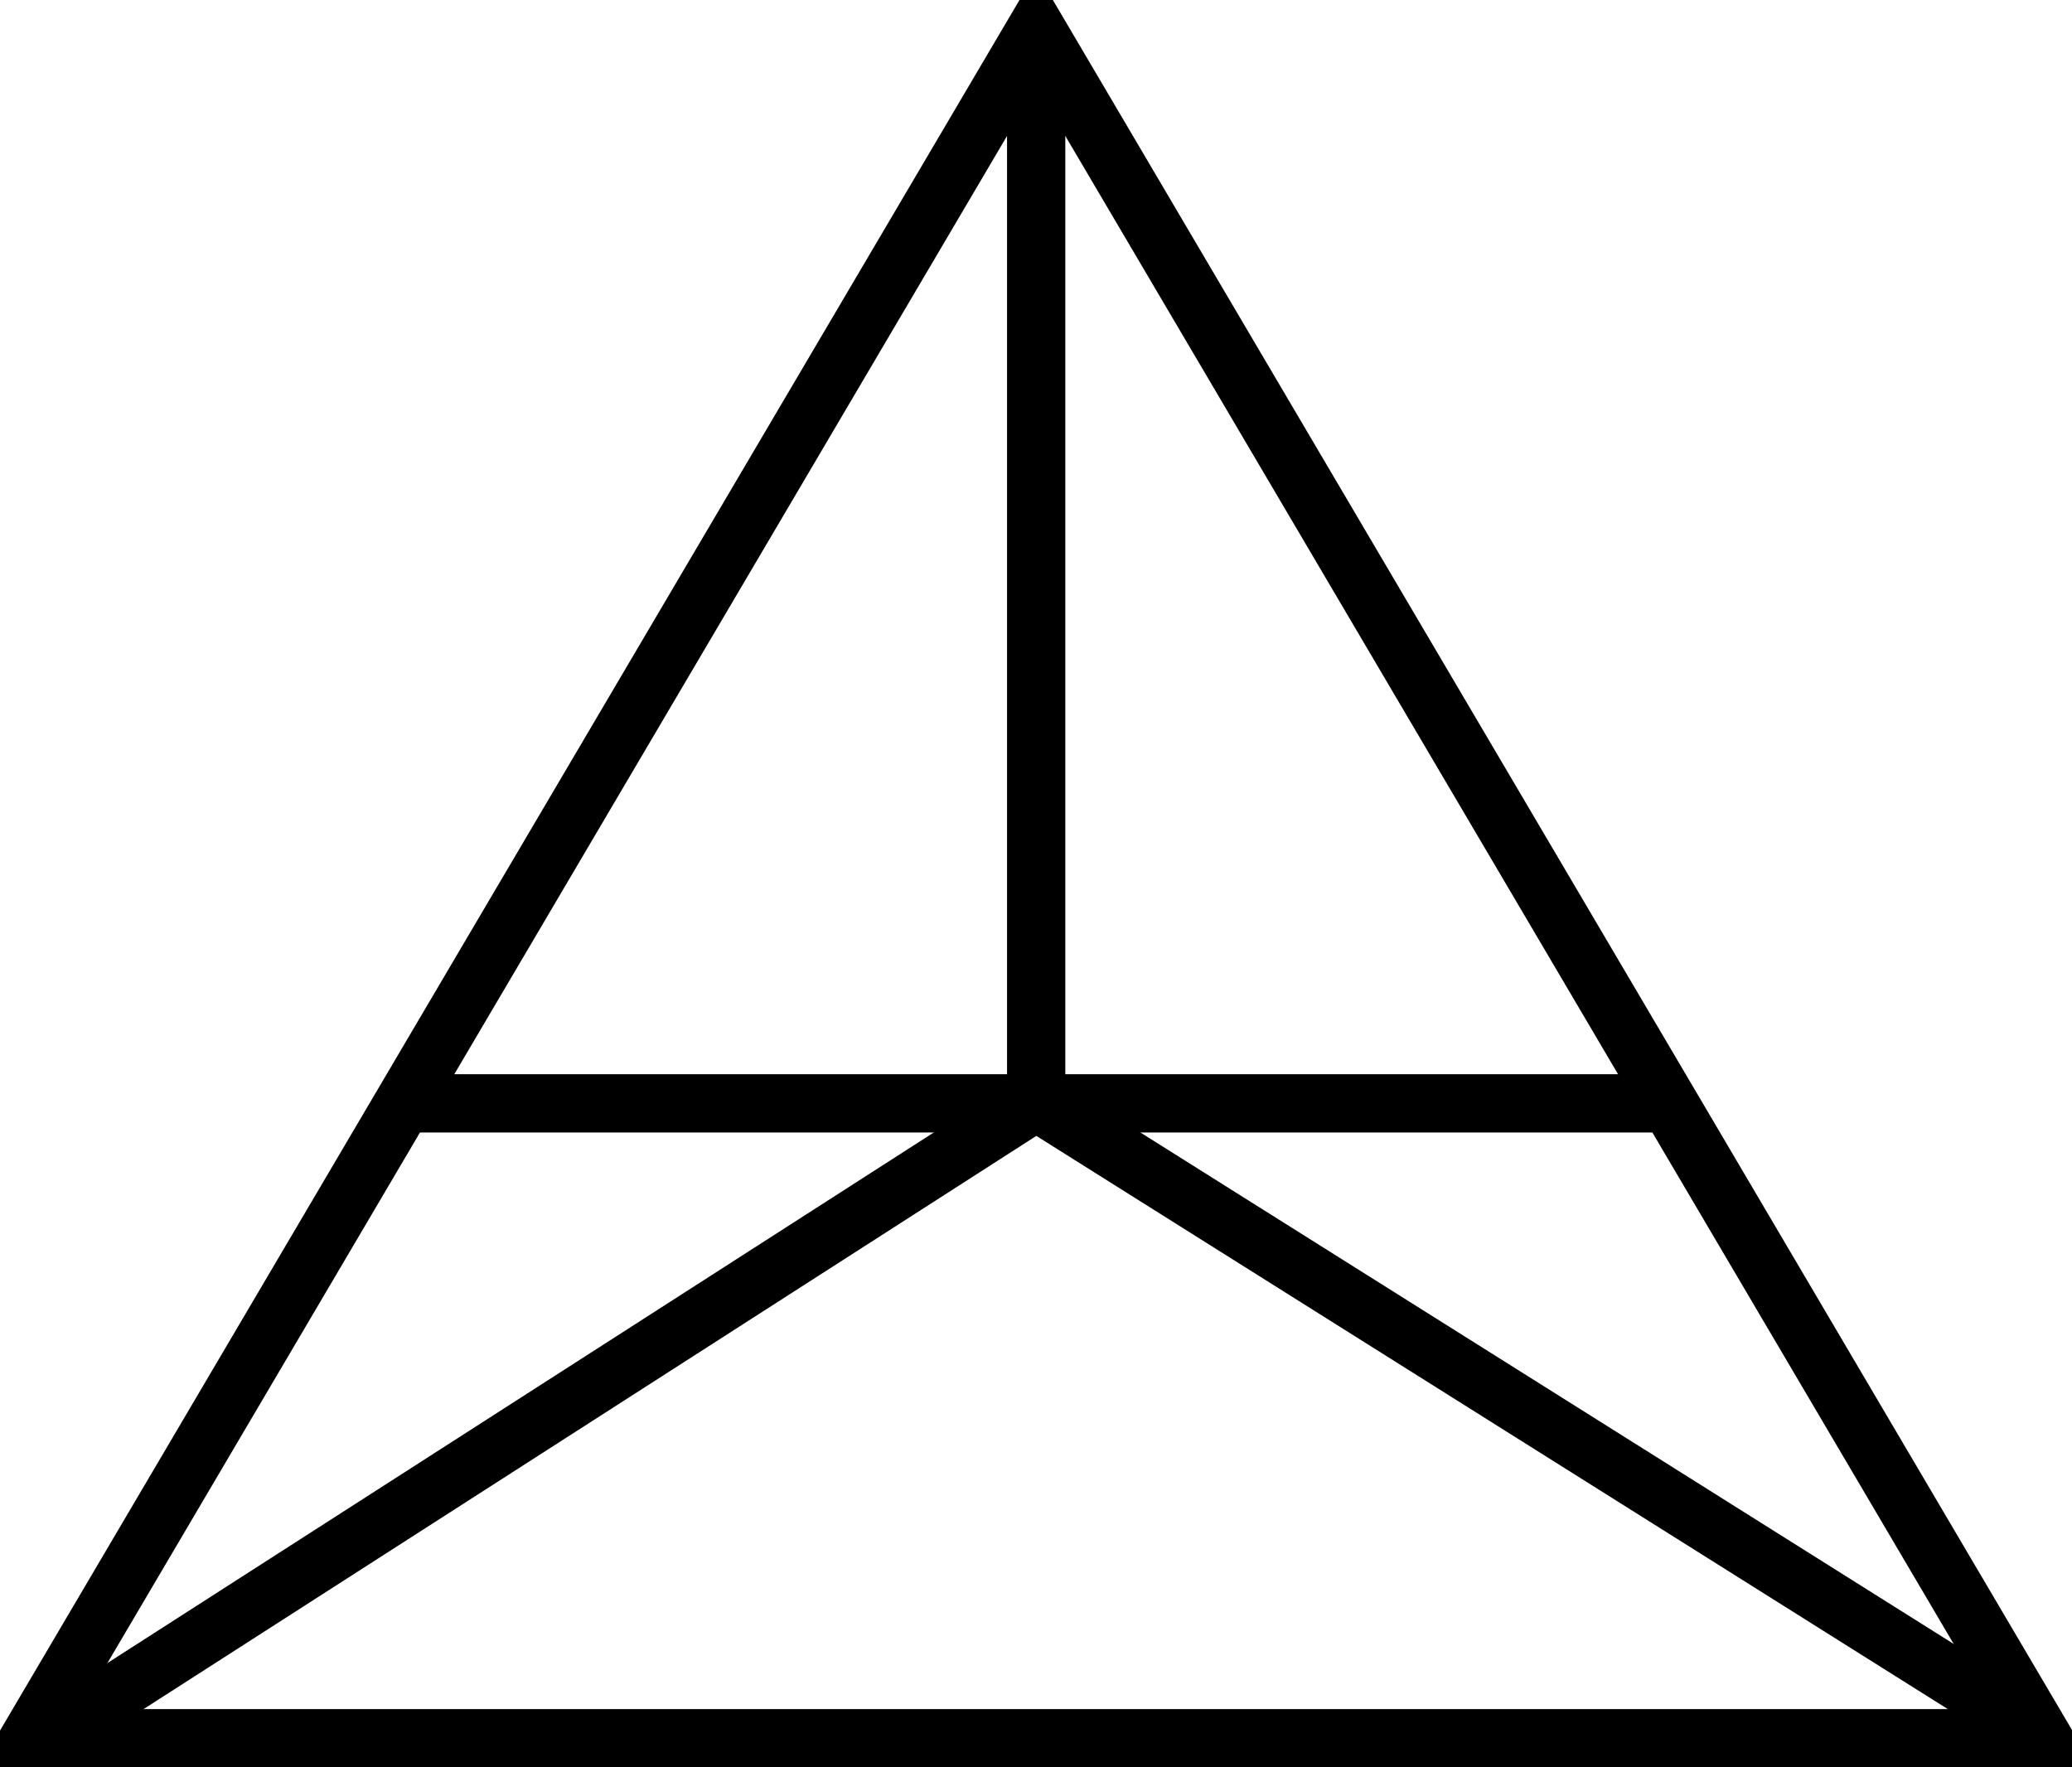 <svg xmlns="http://www.w3.org/2000/svg" fill="none" viewBox="3.63 1.2 35.56 30.33"><path d="M21.413 20.102L4.514 30.952" stroke="currentColor"></path><path d="M21.413 20.102L38.345 30.75" stroke="currentColor"></path><path d="M21.413 20.102V2.399" stroke="currentColor"></path><path d="M4.133 31.032L21.413 1.699L38.693 31.032H4.133Z" stroke="currentColor"></path><path d="M10.771 20.136L32.087 20.136" stroke="currentColor"></path></svg>